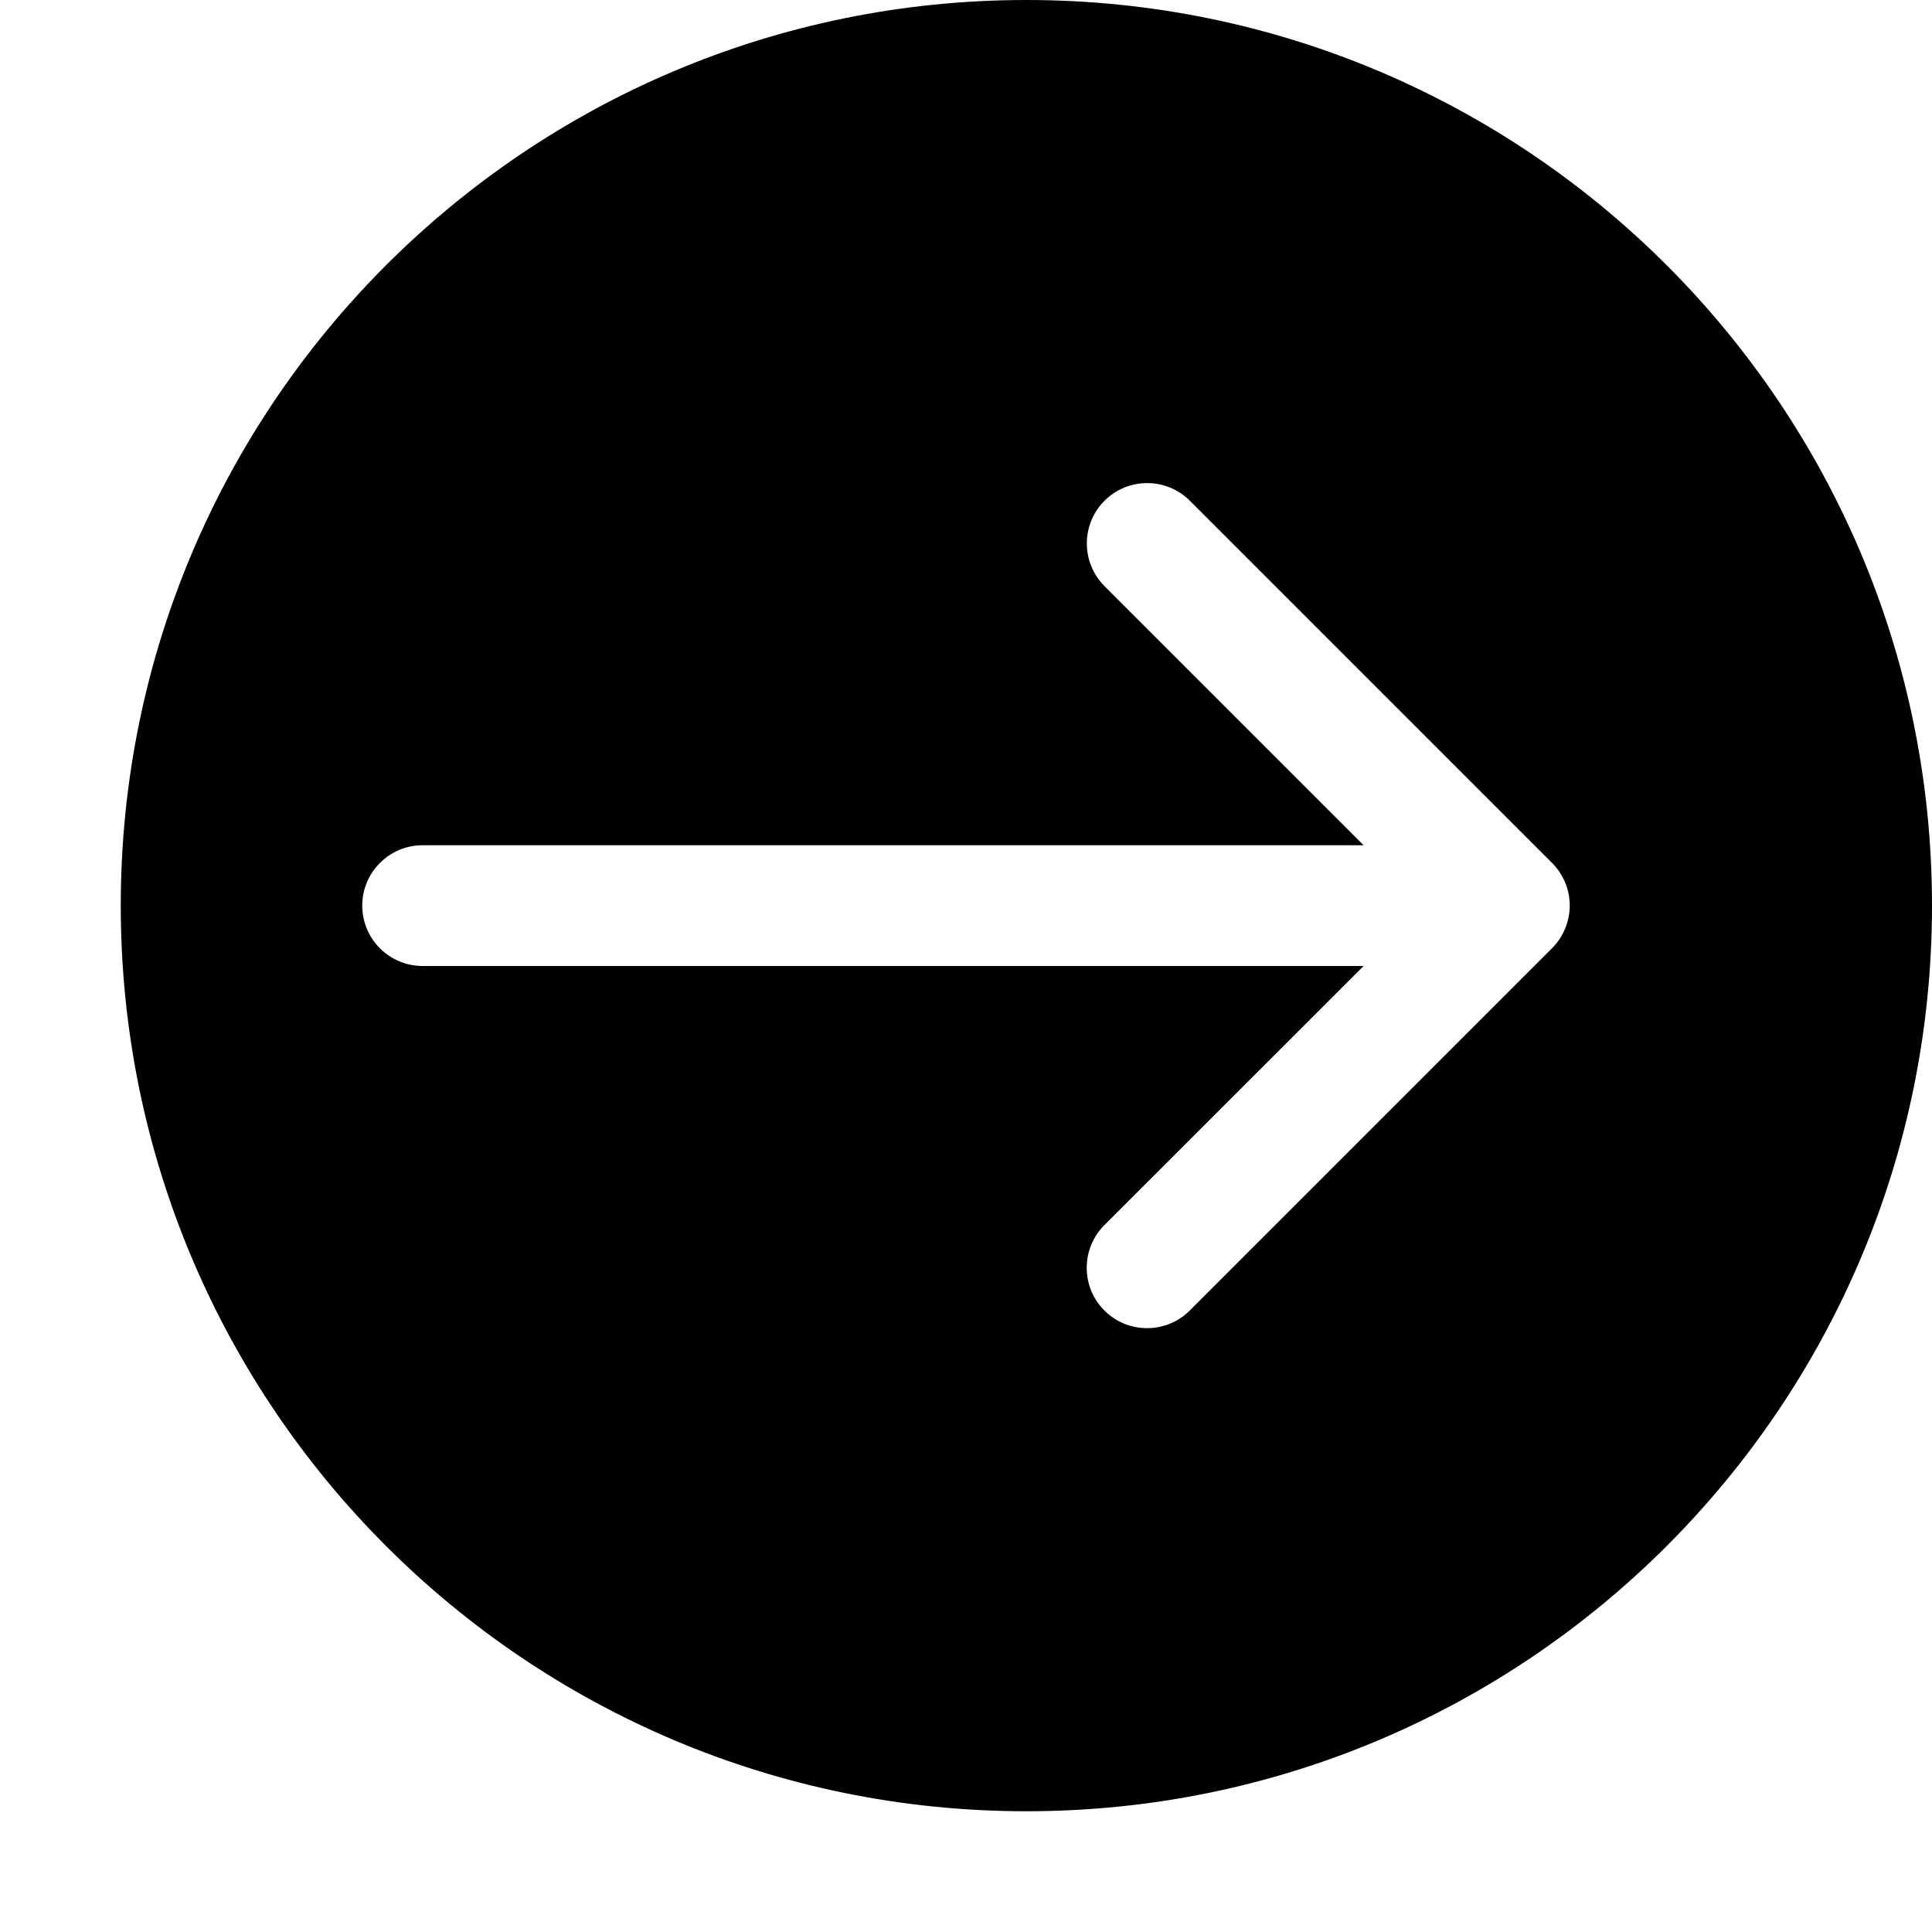<!-- arrow-fill-right icon -->
<svg xmlns="http://www.w3.org/2000/svg" viewBox="0 -64 1024 1024">
  <path d="M544 896c-265.088 0-480-214.912-480-480s214.912-480 480-480 480 214.912 480 480-214.912 480-480 480zM832 416c0-0.064 0-0.064 0-0.128 0-4.16-0.832-8.256-2.432-12.096-1.6-3.904-3.968-7.424-6.912-10.368l-192-192c-12.48-12.48-32.768-12.48-45.248 0s-12.48 32.768 0 45.248l137.344 137.344h-498.752c-17.664 0-32 14.336-32 32s14.336 32 32 32h498.752l-137.408 137.344c-12.48 12.48-12.48 32.768 0 45.248s32.768 12.48 45.248 0l192-192c2.944-2.944 5.312-6.464 6.912-10.368 1.664-3.904 2.496-8.064 2.496-12.224v0z"/>
</svg>
